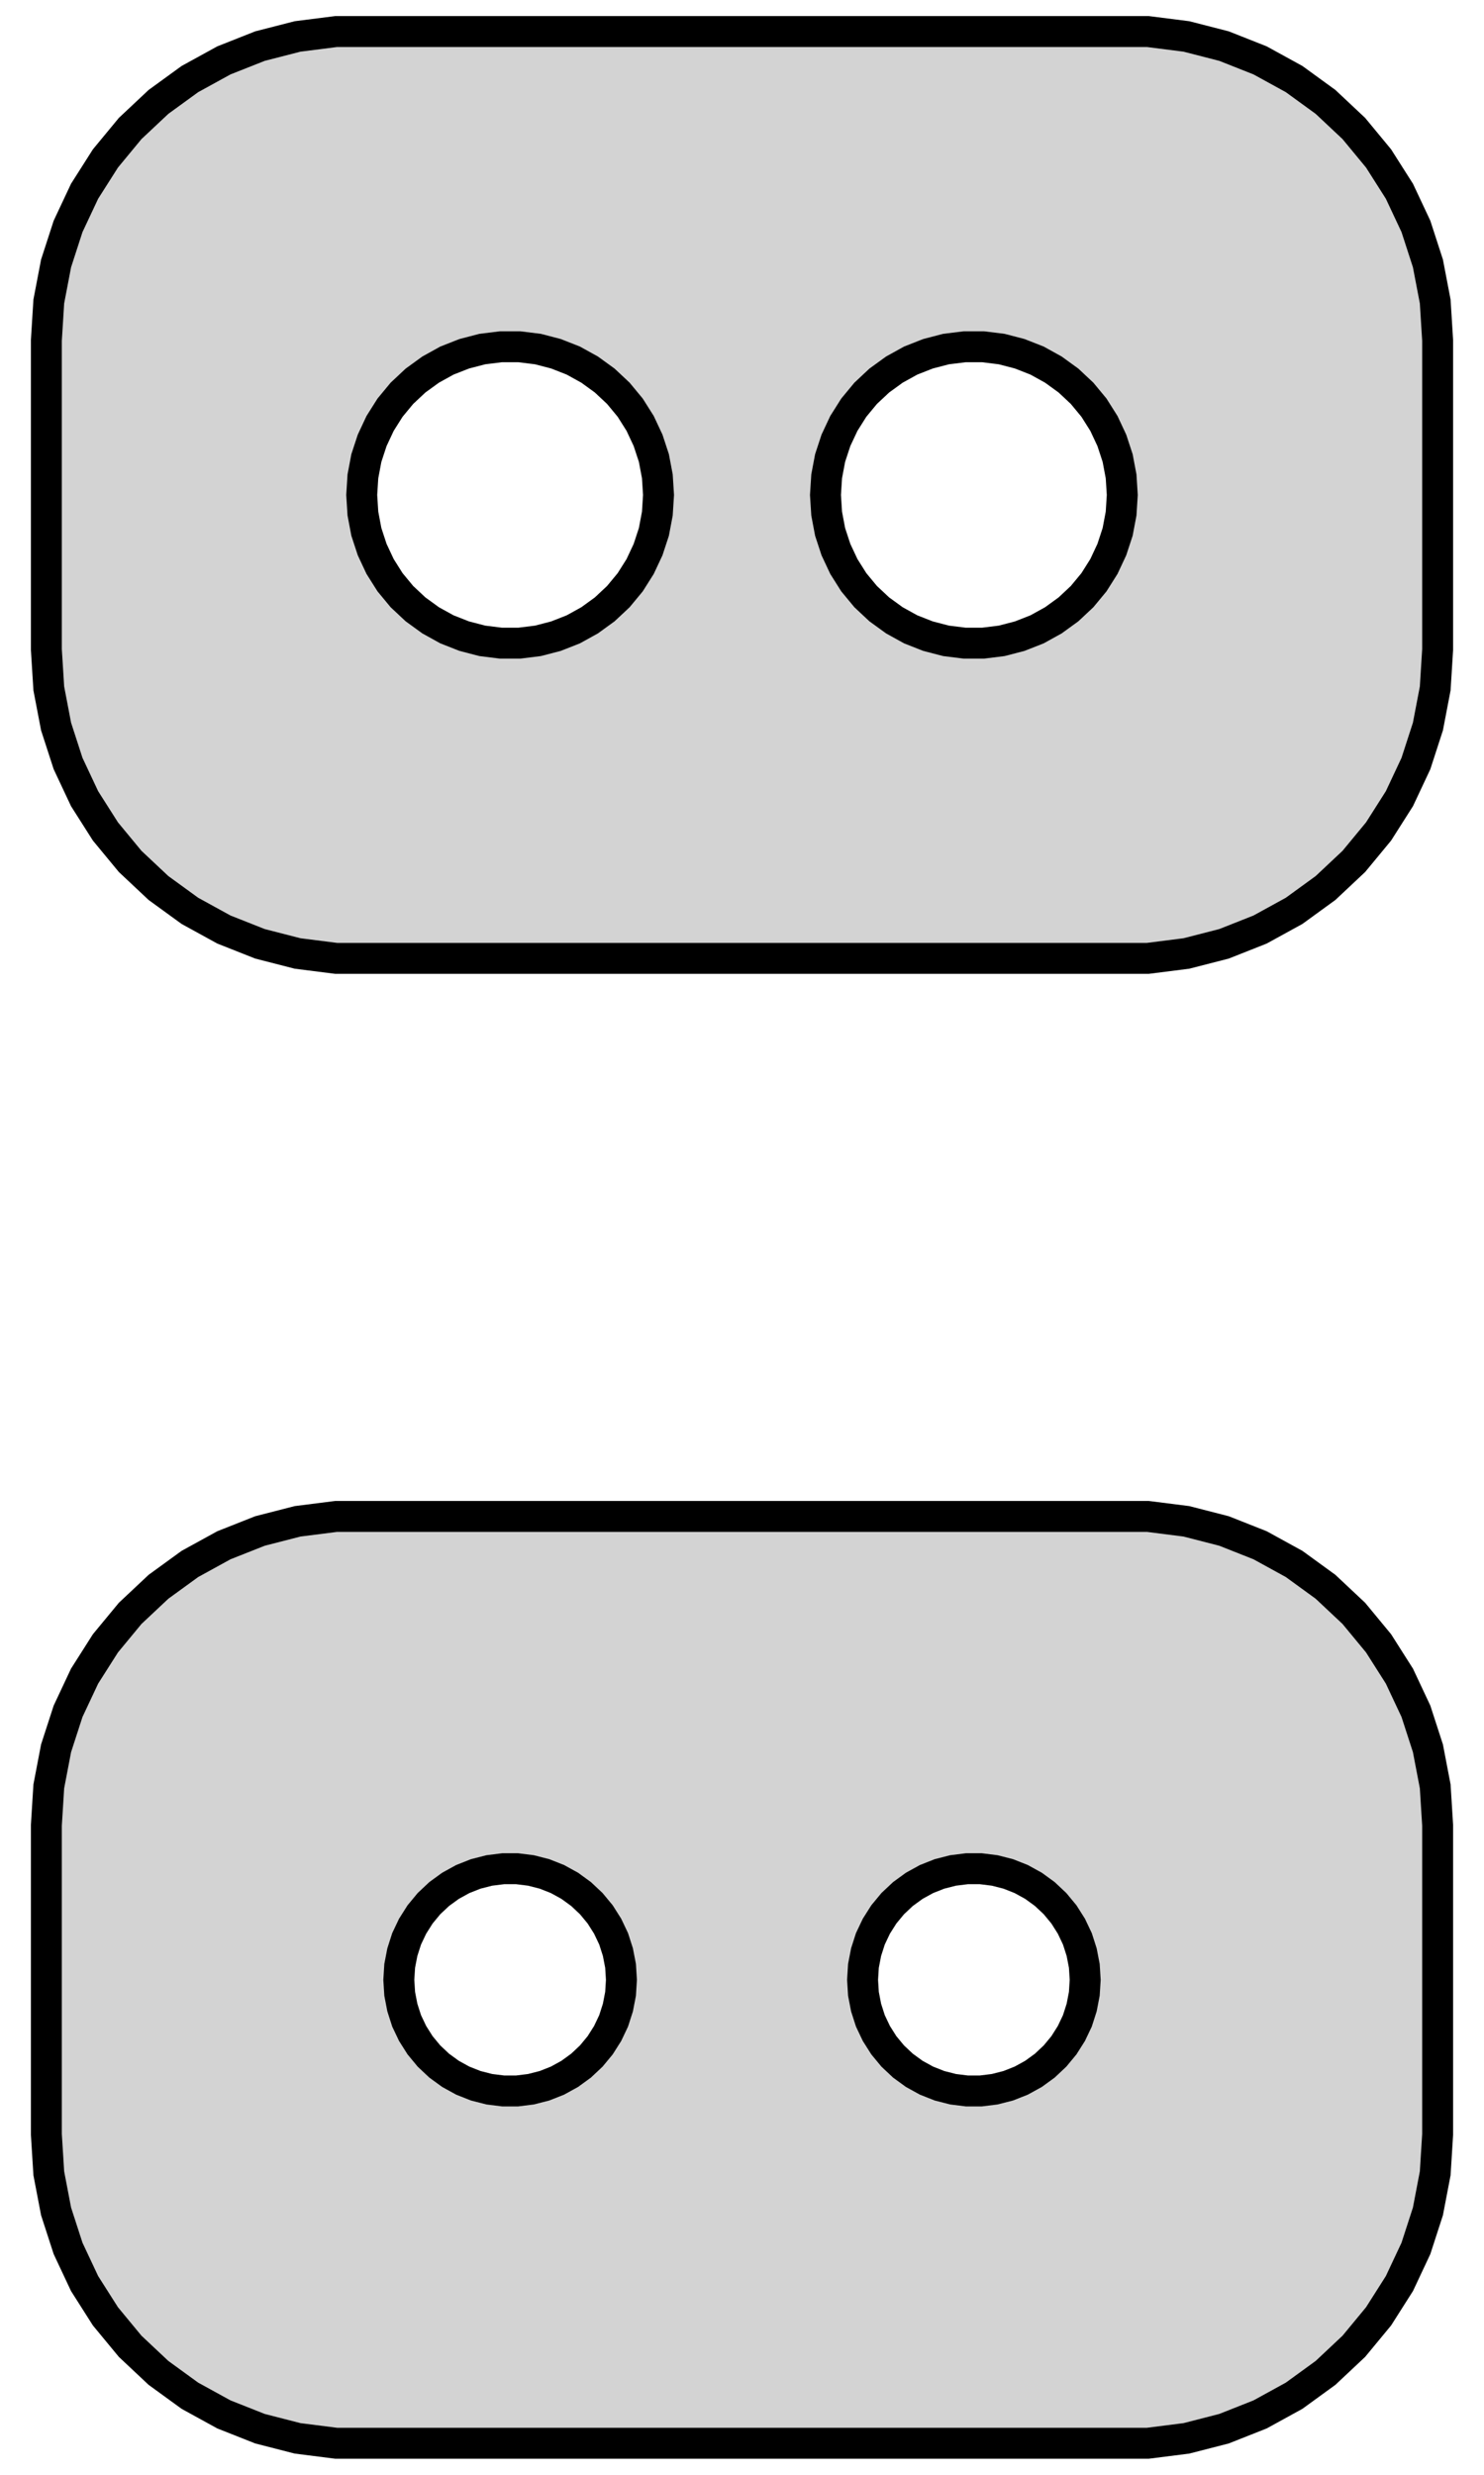 <?xml version="1.0" standalone="no"?>
<!DOCTYPE svg PUBLIC "-//W3C//DTD SVG 1.1//EN" "http://www.w3.org/Graphics/SVG/1.1/DTD/svg11.dtd">
<svg width="24mm" height="40mm" viewBox="-12 -56 24 40" xmlns="http://www.w3.org/2000/svg" version="1.1">
<title>OpenSCAD Model</title>
<path d="
M 7.187,-40.589 L 7.795,-40.745 L 8.379,-40.976 L 8.929,-41.278 L 9.437,-41.647 L 9.895,-42.077
 L 10.295,-42.561 L 10.632,-43.091 L 10.899,-43.659 L 11.093,-44.257 L 11.211,-44.873 L 11.25,-45.5
 L 11.25,-50.5 L 11.211,-51.127 L 11.093,-51.743 L 10.899,-52.341 L 10.632,-52.909 L 10.295,-53.439
 L 9.895,-53.923 L 9.437,-54.353 L 8.929,-54.722 L 8.379,-55.024 L 7.795,-55.255 L 7.187,-55.411
 L 6.564,-55.49 L -6.564,-55.49 L -7.187,-55.411 L -7.795,-55.255 L -8.379,-55.024 L -8.929,-54.722
 L -9.437,-54.353 L -9.895,-53.923 L -10.295,-53.439 L -10.632,-52.909 L -10.899,-52.341 L -11.093,-51.743
 L -11.211,-51.127 L -11.25,-50.5 L -11.25,-45.5 L -11.211,-44.873 L -11.093,-44.257 L -10.899,-43.659
 L -10.632,-43.091 L -10.295,-42.561 L -9.895,-42.077 L -9.437,-41.647 L -8.929,-41.278 L -8.379,-40.976
 L -7.795,-40.745 L -7.187,-40.589 L -6.564,-40.51 L 6.564,-40.51 z
M 3.599,-45.605 L 3.3,-45.642 L 3.008,-45.718 L 2.728,-45.828 L 2.464,-45.974 L 2.22,-46.151
 L 2,-46.357 L 1.808,-46.589 L 1.647,-46.844 L 1.519,-47.117 L 1.425,-47.403 L 1.369,-47.699
 L 1.35,-48 L 1.369,-48.301 L 1.425,-48.597 L 1.519,-48.883 L 1.647,-49.156 L 1.808,-49.411
 L 2,-49.643 L 2.22,-49.849 L 2.464,-50.026 L 2.728,-50.172 L 3.008,-50.282 L 3.3,-50.358
 L 3.599,-50.395 L 3.901,-50.395 L 4.2,-50.358 L 4.492,-50.282 L 4.772,-50.172 L 5.036,-50.026
 L 5.28,-49.849 L 5.5,-49.643 L 5.692,-49.411 L 5.853,-49.156 L 5.981,-48.883 L 6.075,-48.597
 L 6.131,-48.301 L 6.15,-48 L 6.131,-47.699 L 6.075,-47.403 L 5.981,-47.117 L 5.853,-46.844
 L 5.692,-46.589 L 5.5,-46.357 L 5.28,-46.151 L 5.036,-45.974 L 4.772,-45.828 L 4.492,-45.718
 L 4.2,-45.642 L 3.901,-45.605 z
M -3.901,-45.605 L -4.2,-45.642 L -4.492,-45.718 L -4.772,-45.828 L -5.036,-45.974 L -5.28,-46.151
 L -5.5,-46.357 L -5.692,-46.589 L -5.853,-46.844 L -5.981,-47.117 L -6.075,-47.403 L -6.131,-47.699
 L -6.15,-48 L -6.131,-48.301 L -6.075,-48.597 L -5.981,-48.883 L -5.853,-49.156 L -5.692,-49.411
 L -5.5,-49.643 L -5.28,-49.849 L -5.036,-50.026 L -4.772,-50.172 L -4.492,-50.282 L -4.2,-50.358
 L -3.901,-50.395 L -3.599,-50.395 L -3.3,-50.358 L -3.008,-50.282 L -2.728,-50.172 L -2.464,-50.026
 L -2.22,-49.849 L -2,-49.643 L -1.808,-49.411 L -1.647,-49.156 L -1.519,-48.883 L -1.425,-48.597
 L -1.369,-48.301 L -1.35,-48 L -1.369,-47.699 L -1.425,-47.403 L -1.519,-47.117 L -1.647,-46.844
 L -1.808,-46.589 L -2,-46.357 L -2.22,-46.151 L -2.464,-45.974 L -2.728,-45.828 L -3.008,-45.718
 L -3.3,-45.642 L -3.599,-45.605 z
M 7.187,-16.589 L 7.795,-16.745 L 8.379,-16.976 L 8.929,-17.278 L 9.437,-17.647 L 9.895,-18.077
 L 10.295,-18.561 L 10.632,-19.091 L 10.899,-19.659 L 11.093,-20.257 L 11.211,-20.873 L 11.25,-21.5
 L 11.25,-26.5 L 11.211,-27.127 L 11.093,-27.743 L 10.899,-28.341 L 10.632,-28.909 L 10.295,-29.439
 L 9.895,-29.923 L 9.437,-30.353 L 8.929,-30.722 L 8.379,-31.024 L 7.795,-31.255 L 7.187,-31.411
 L 6.564,-31.49 L -6.564,-31.49 L -7.187,-31.411 L -7.795,-31.255 L -8.379,-31.024 L -8.929,-30.722
 L -9.437,-30.353 L -9.895,-29.923 L -10.295,-29.439 L -10.632,-28.909 L -10.899,-28.341 L -11.093,-27.743
 L -11.211,-27.127 L -11.25,-26.5 L -11.25,-21.5 L -11.211,-20.873 L -11.093,-20.257 L -10.899,-19.659
 L -10.632,-19.091 L -10.295,-18.561 L -9.895,-18.077 L -9.437,-17.647 L -8.929,-17.278 L -8.379,-16.976
 L -7.795,-16.745 L -7.187,-16.589 L -6.564,-16.51 L 6.564,-16.51 z
M 3.637,-22.204 L 3.413,-22.232 L 3.194,-22.288 L 2.984,-22.371 L 2.786,-22.48 L 2.603,-22.613
 L 2.438,-22.768 L 2.294,-22.942 L 2.173,-23.133 L 2.076,-23.337 L 2.007,-23.552 L 1.964,-23.774
 L 1.95,-24 L 1.964,-24.226 L 2.007,-24.448 L 2.076,-24.663 L 2.173,-24.867 L 2.294,-25.058
 L 2.438,-25.232 L 2.603,-25.387 L 2.786,-25.52 L 2.984,-25.629 L 3.194,-25.712 L 3.413,-25.768
 L 3.637,-25.796 L 3.863,-25.796 L 4.087,-25.768 L 4.306,-25.712 L 4.516,-25.629 L 4.714,-25.52
 L 4.897,-25.387 L 5.062,-25.232 L 5.206,-25.058 L 5.327,-24.867 L 5.424,-24.663 L 5.493,-24.448
 L 5.536,-24.226 L 5.55,-24 L 5.536,-23.774 L 5.493,-23.552 L 5.424,-23.337 L 5.327,-23.133
 L 5.206,-22.942 L 5.062,-22.768 L 4.897,-22.613 L 4.714,-22.48 L 4.516,-22.371 L 4.306,-22.288
 L 4.087,-22.232 L 3.863,-22.204 z
M -3.863,-22.204 L -4.087,-22.232 L -4.306,-22.288 L -4.516,-22.371 L -4.714,-22.48 L -4.897,-22.613
 L -5.062,-22.768 L -5.206,-22.942 L -5.327,-23.133 L -5.424,-23.337 L -5.493,-23.552 L -5.536,-23.774
 L -5.55,-24 L -5.536,-24.226 L -5.493,-24.448 L -5.424,-24.663 L -5.327,-24.867 L -5.206,-25.058
 L -5.062,-25.232 L -4.897,-25.387 L -4.714,-25.52 L -4.516,-25.629 L -4.306,-25.712 L -4.087,-25.768
 L -3.863,-25.796 L -3.637,-25.796 L -3.413,-25.768 L -3.194,-25.712 L -2.984,-25.629 L -2.786,-25.52
 L -2.603,-25.387 L -2.438,-25.232 L -2.294,-25.058 L -2.173,-24.867 L -2.076,-24.663 L -2.007,-24.448
 L -1.964,-24.226 L -1.95,-24 L -1.964,-23.774 L -2.007,-23.552 L -2.076,-23.337 L -2.173,-23.133
 L -2.294,-22.942 L -2.438,-22.768 L -2.603,-22.613 L -2.786,-22.48 L -2.984,-22.371 L -3.194,-22.288
 L -3.413,-22.232 L -3.637,-22.204 z
" stroke="black" fill="lightgray" stroke-width="0.5"/>
</svg>
